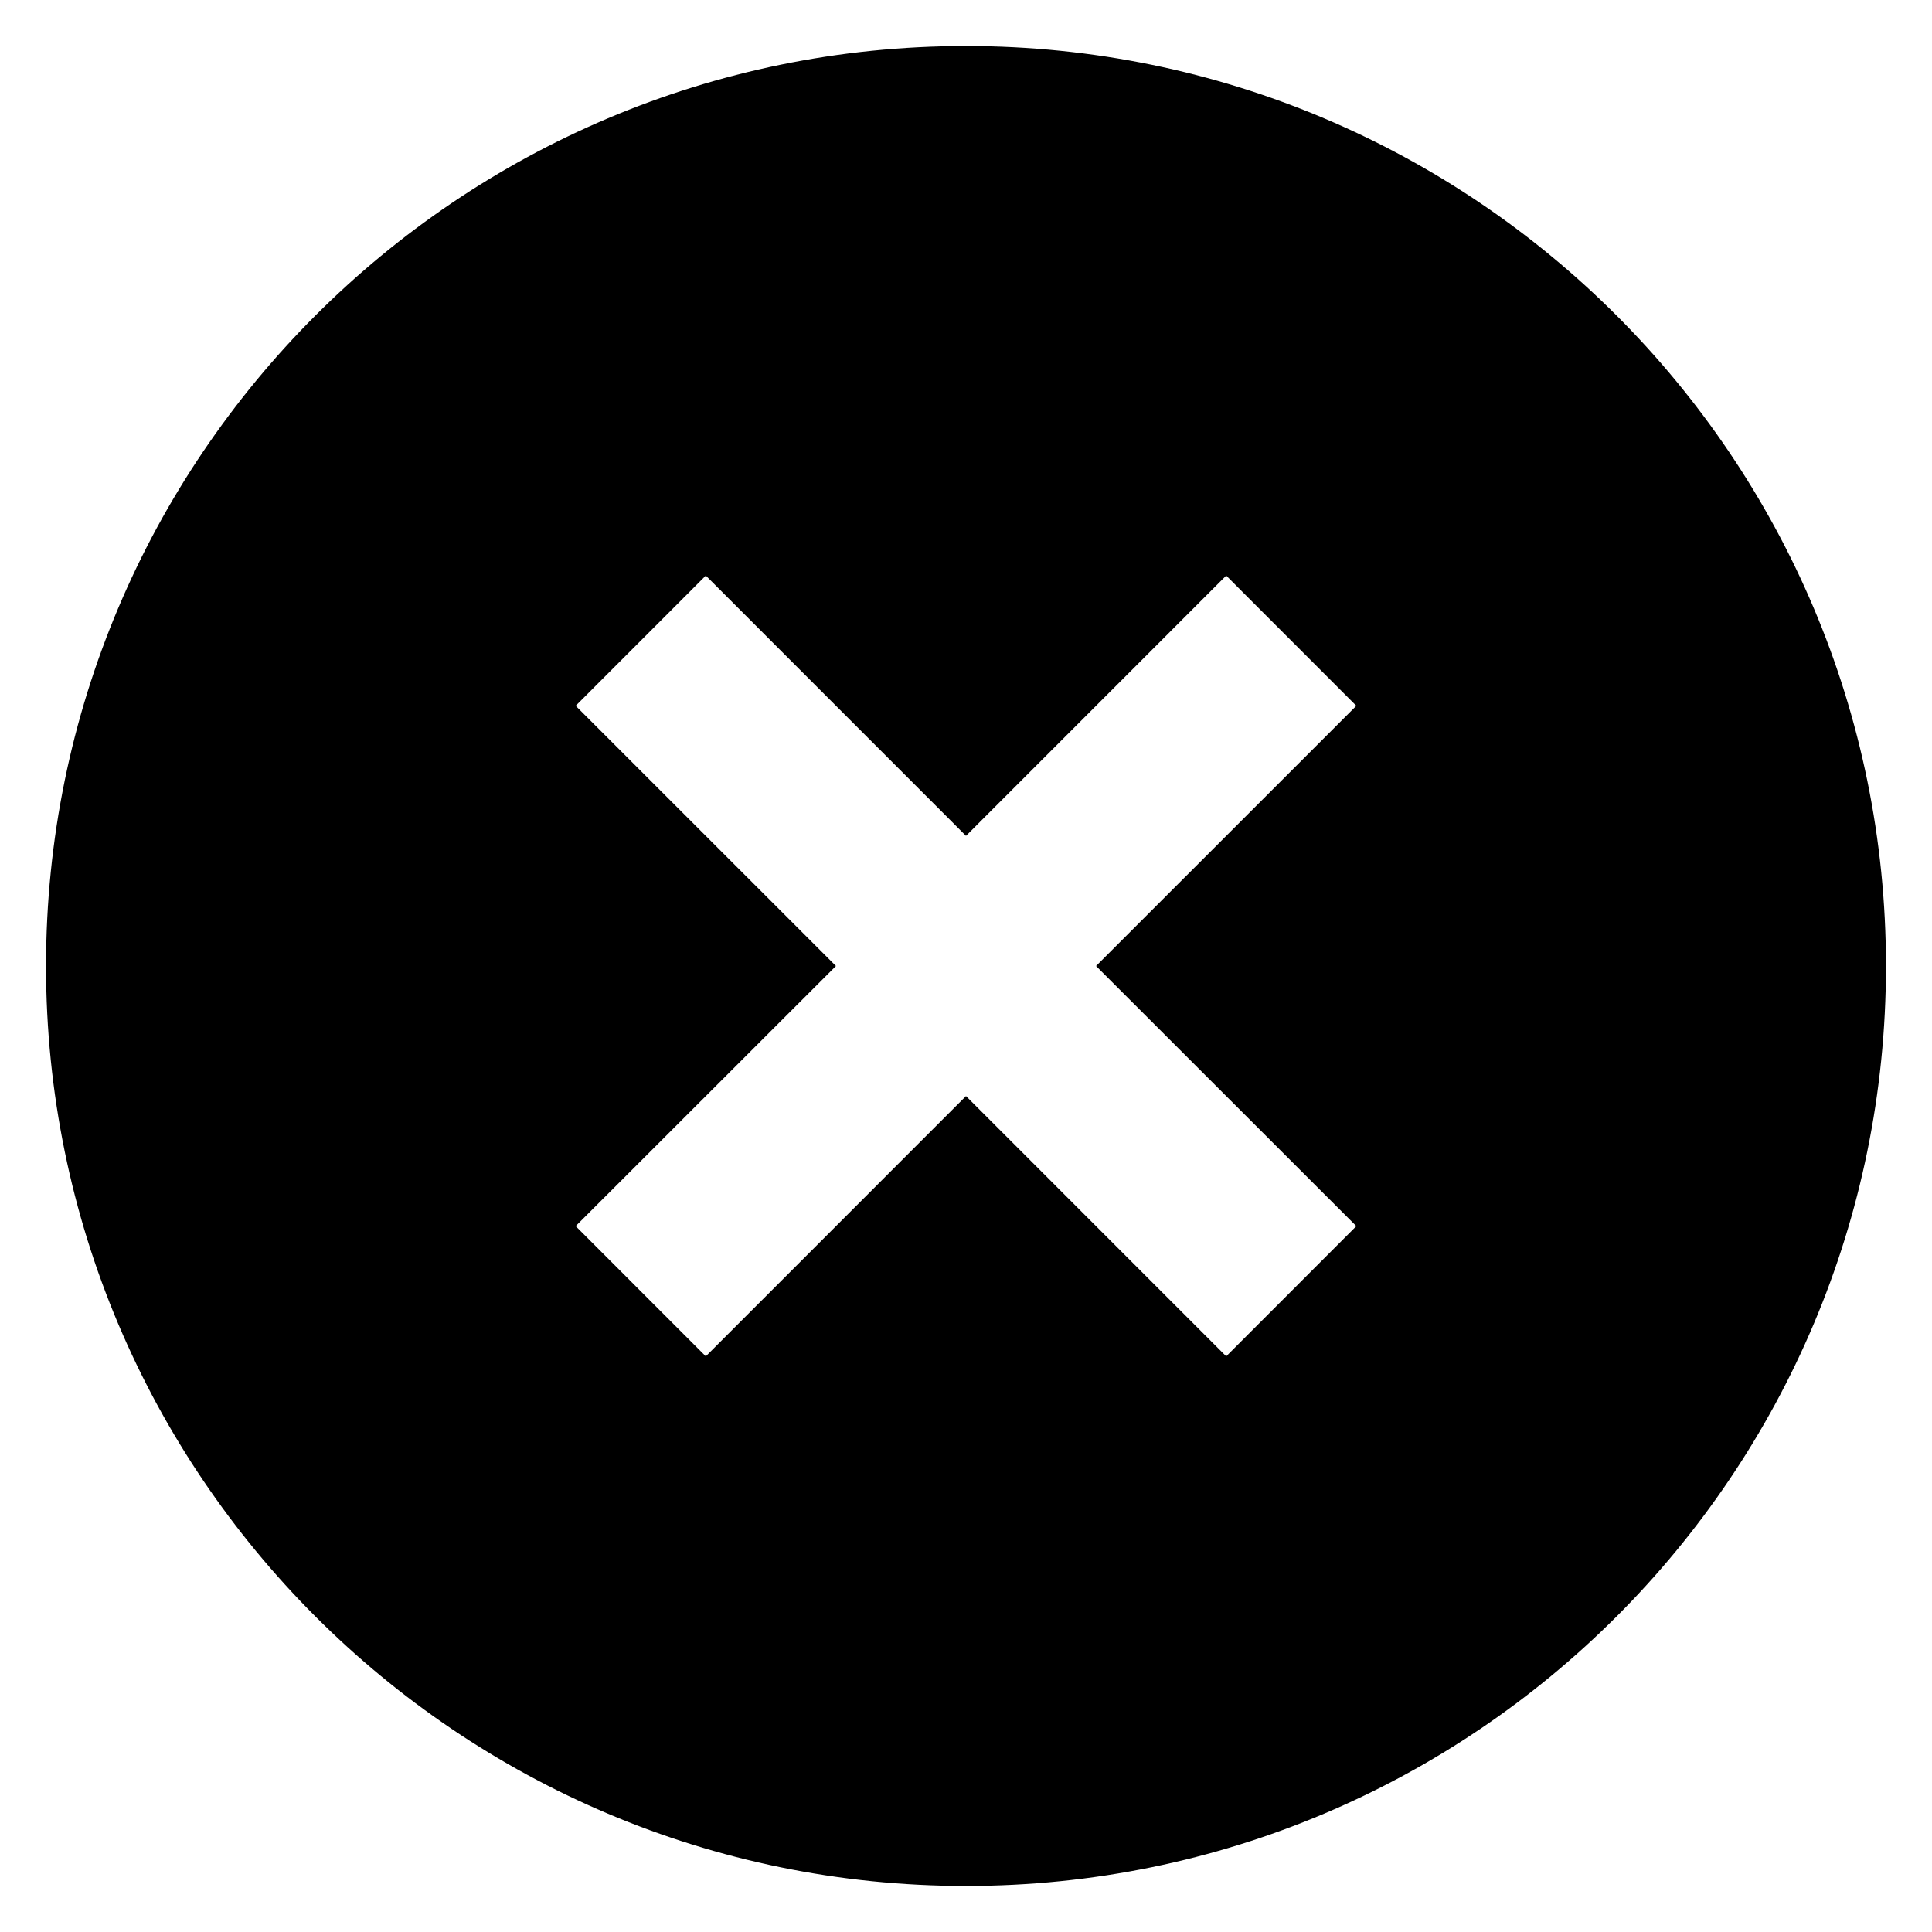 <svg viewBox="0 0 28 28" width="28px" height="28px">
  <path
    d="M14 27.333C6.636 27.333 0.667 21.364 0.667 14C0.667 6.636 6.636 0.667 14 0.667C21.364 0.667 27.333 6.636 27.333 14C27.333 21.364 21.364 27.333 14 27.333ZM14 12.114L10.229 8.342L8.343 10.229L12.115 14L8.343 17.77L10.229 19.657L14 15.885L17.771 19.657L19.657 17.77L15.885 14L19.657 10.229L17.771 8.342L14 12.114Z"
    fill="currentColor" />
</svg>